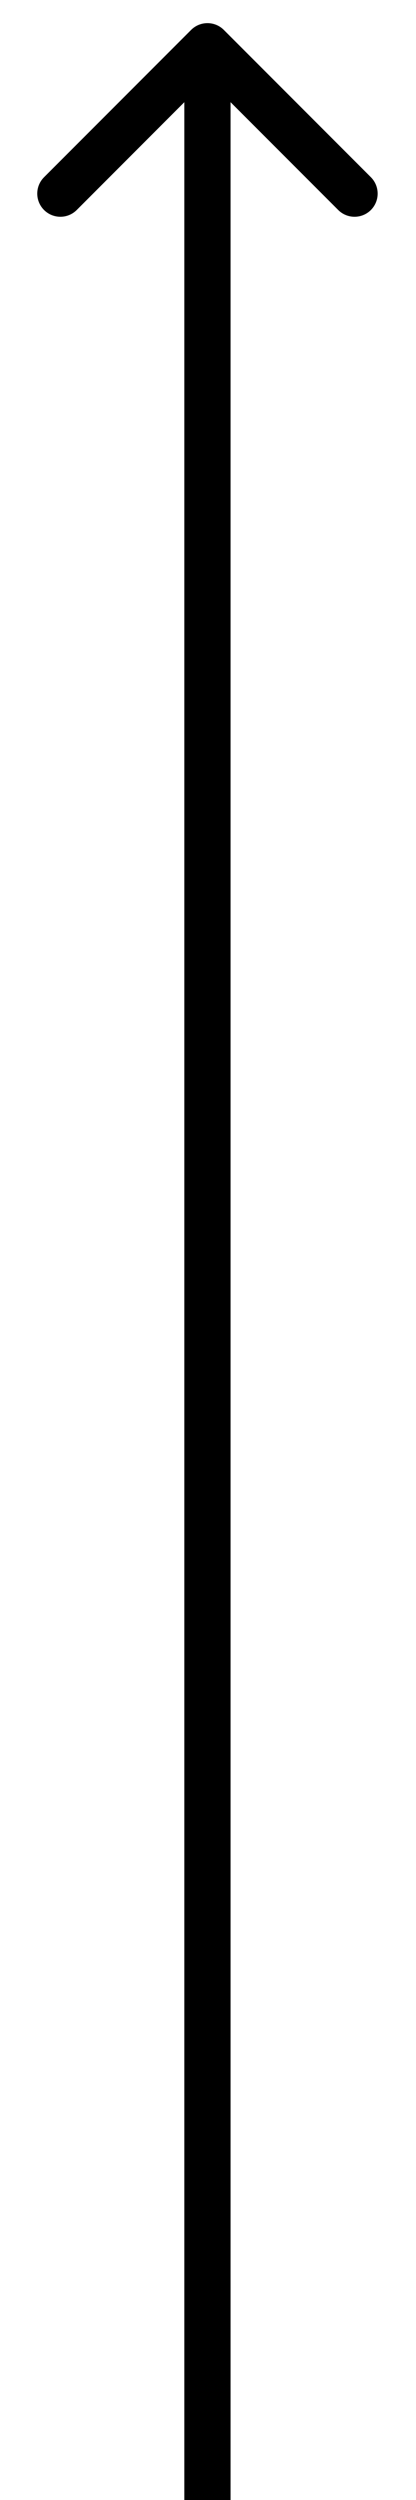 <svg width="9" height="54" viewBox="0 0 9 54" fill="none" xmlns="http://www.w3.org/2000/svg">
<path d="M4.842 0.646C4.647 0.451 4.33 0.451 4.135 0.646L0.953 3.828C0.757 4.024 0.757 4.34 0.953 4.536C1.148 4.731 1.465 4.731 1.66 4.536L4.488 1.707L7.317 4.536C7.512 4.731 7.829 4.731 8.024 4.536C8.219 4.34 8.219 4.024 8.024 3.828L4.842 0.646ZM4.988 54L4.988 1L3.988 1L3.988 54L4.988 54Z" fill="black"/>
</svg>
